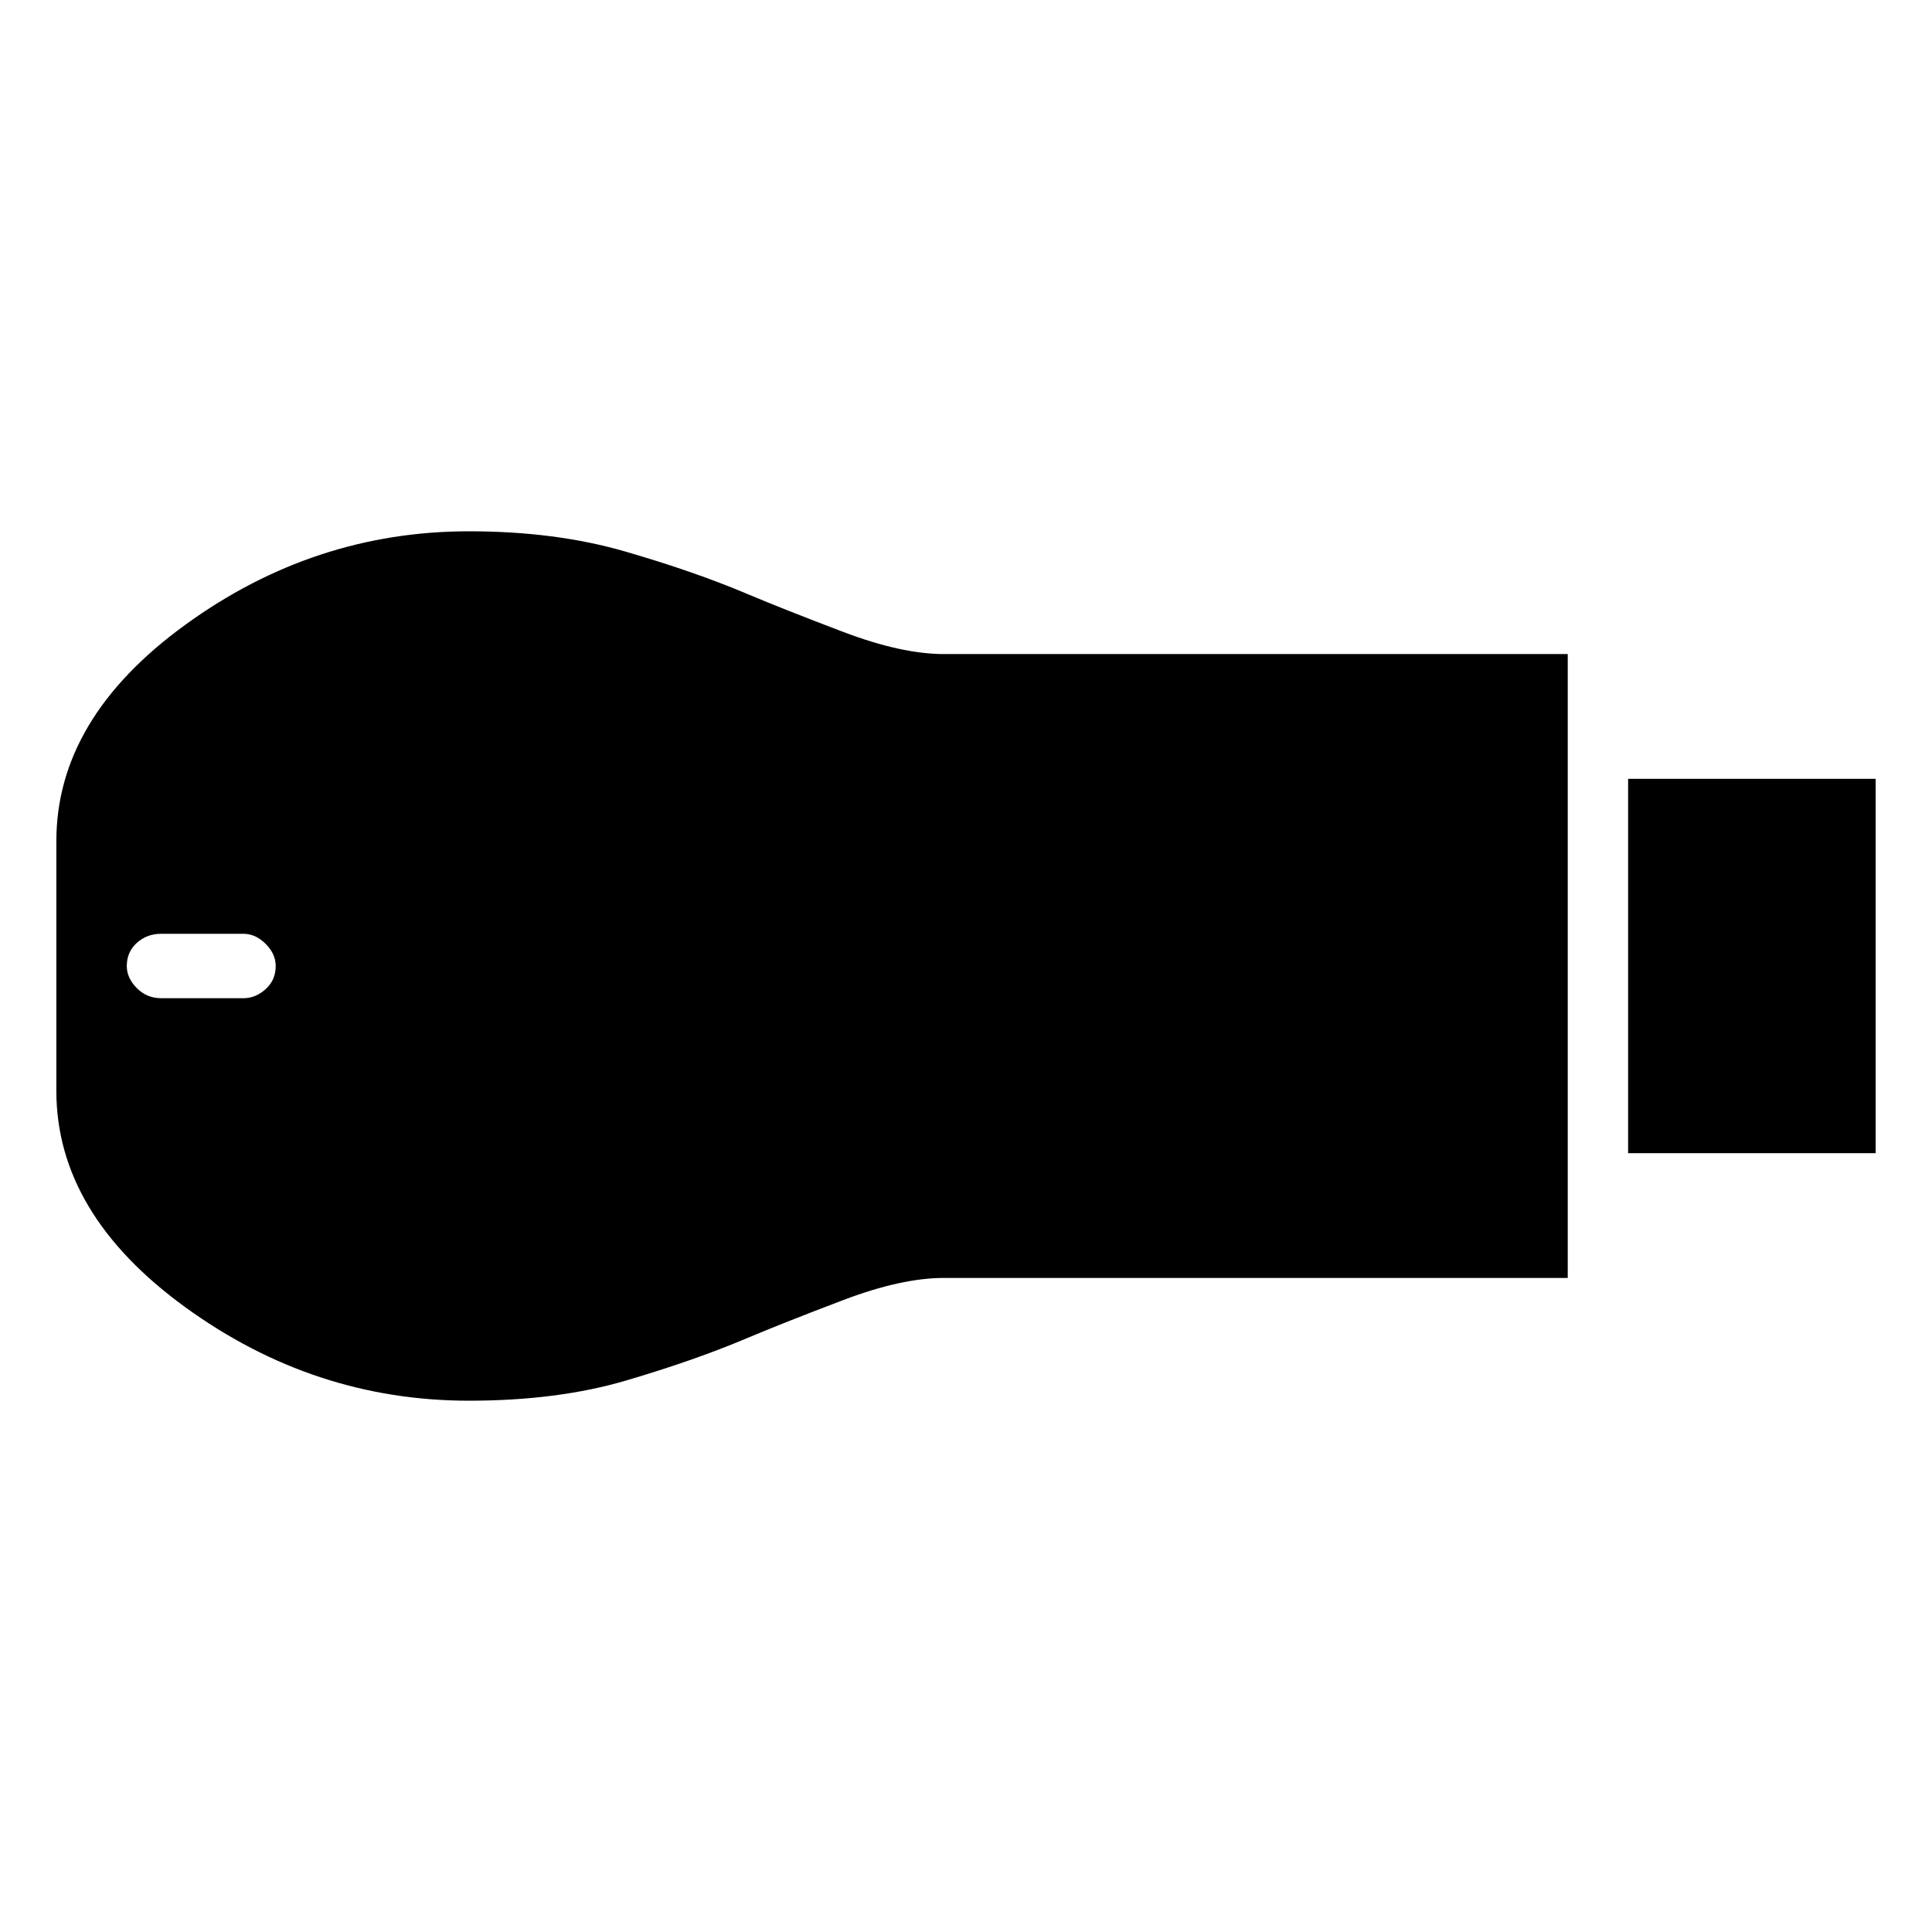<svg xmlns="http://www.w3.org/2000/svg" height="48" width="48"><path d="M40.45 28.65v-9.3h6.15v9.3Zm-28.8 6.15q-3.85 0-7.05-2.325Q1.4 30.15 1.4 27.1v-6.2q0-3.05 3.2-5.375t7.05-2.325q2.15 0 3.875.5t3.025 1.05q.95.4 2.4.95 1.45.55 2.5.55h15.5v15.5h-15.5q-1.05 0-2.5.55t-2.4.95q-1.3.55-3 1.05t-3.9.5ZM4 24.8h2.05q.3 0 .55-.225.25-.225.25-.575 0-.3-.25-.55-.25-.25-.55-.25H4q-.35 0-.6.225T3.15 24q0 .3.25.55.25.25.6.25Z"/></svg>